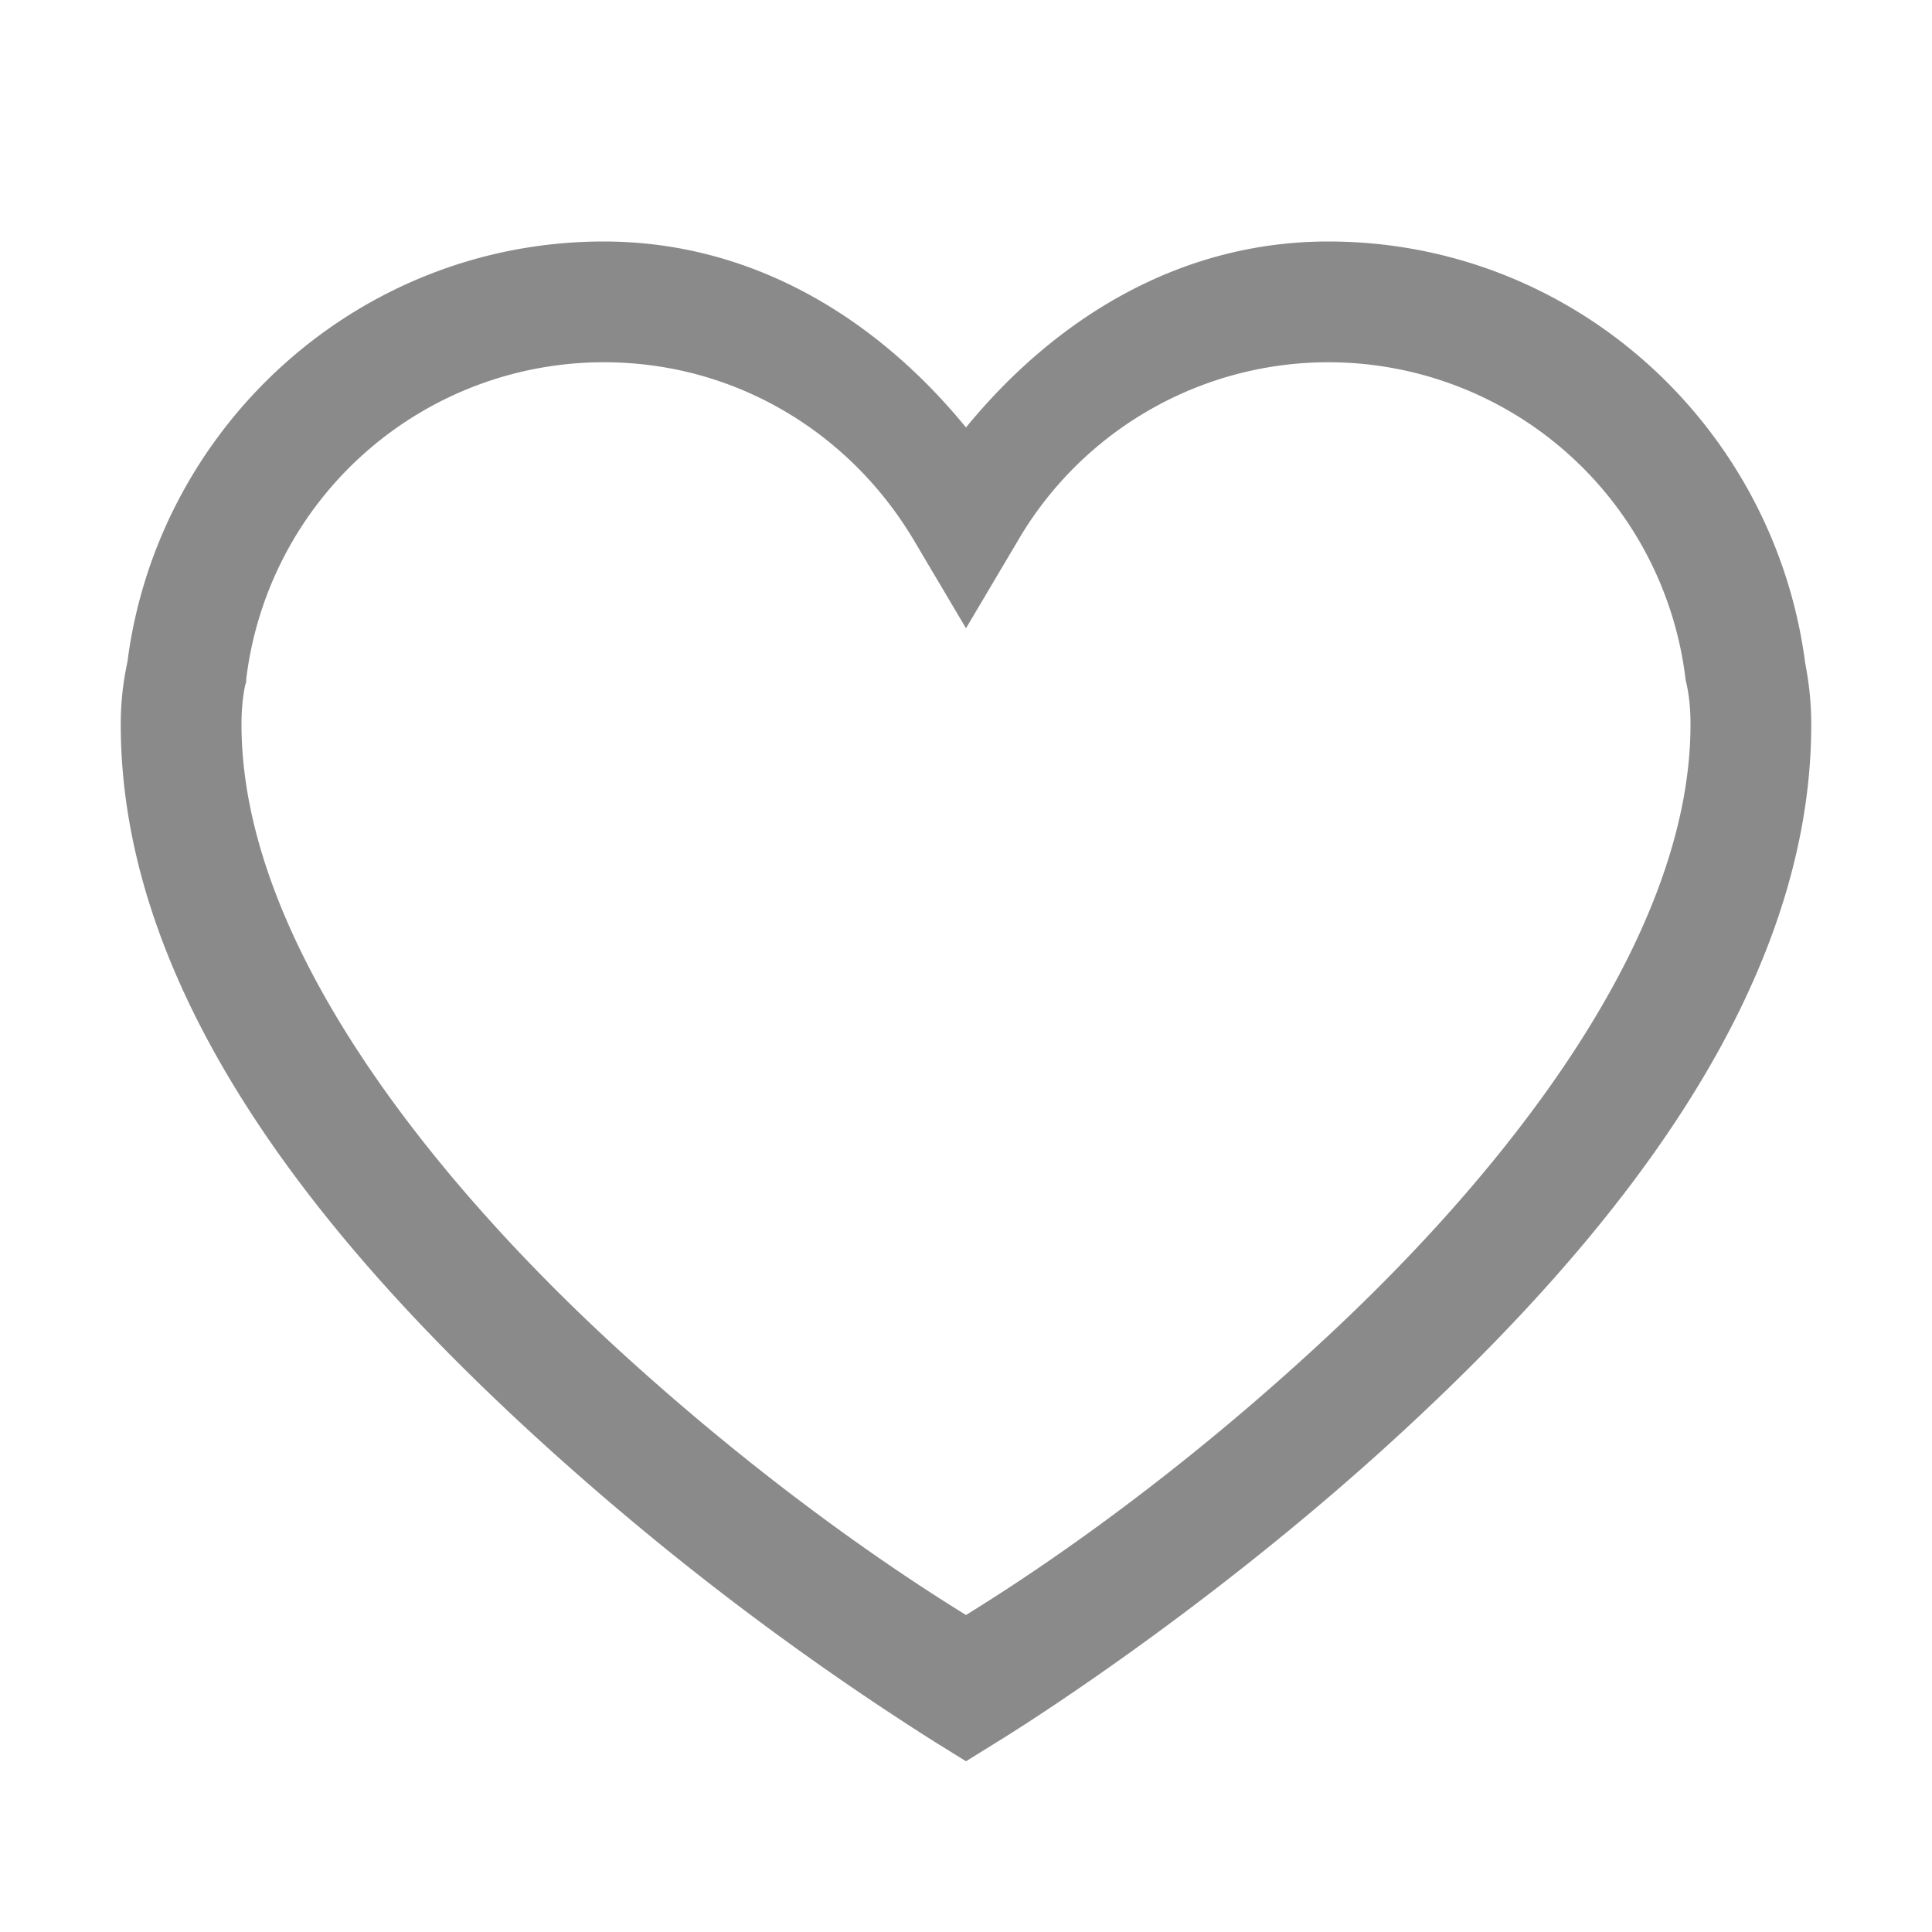 <svg t="1616595399037" class="icon" viewBox="0 0 1024 1024" version="1.1" xmlns="http://www.w3.org/2000/svg" p-id="2079" width="200" height="200"><path d="M320 128C190.272 128 83.52 225.728 67.52 350.976 65.28 361.216 64 372.032 64 384c0 146.24 111.744 278.272 218.496 376.256a1512.704 1512.704 0 0 0 212.992 163.008l16.512 10.24 16.512-10.24s106.496-64.768 213.248-163.008C848.256 662.272 960 530.24 960 384c0-12.032-1.28-22.528-3.2-32.512C940.416 225.728 833.92 128 704 128c-79.488 0-145.28 41.472-192 98.56C465.28 169.408 399.488 128 320 128z m0 64c70.528 0 131.008 38.016 164.48 94.528l27.52 46.464 27.52-46.464A190.528 190.528 0 0 1 704 192a190.72 190.72 0 0 1 189.44 168.512l0.576 2.496c1.28 6.016 1.984 12.8 1.984 20.992 0 112-96.256 236.032-197.76 329.28-92.992 85.76-171.52 133.44-186.24 142.72-14.72-9.28-93.248-56.96-186.496-142.72C224.256 620.032 128 496 128 384c0-8.512 0.768-15.232 1.984-20.992l0.512-1.536v-1.472A190.912 190.912 0 0 1 320 192z" fill="#8a8a8a" p-id="2080"></path></svg>